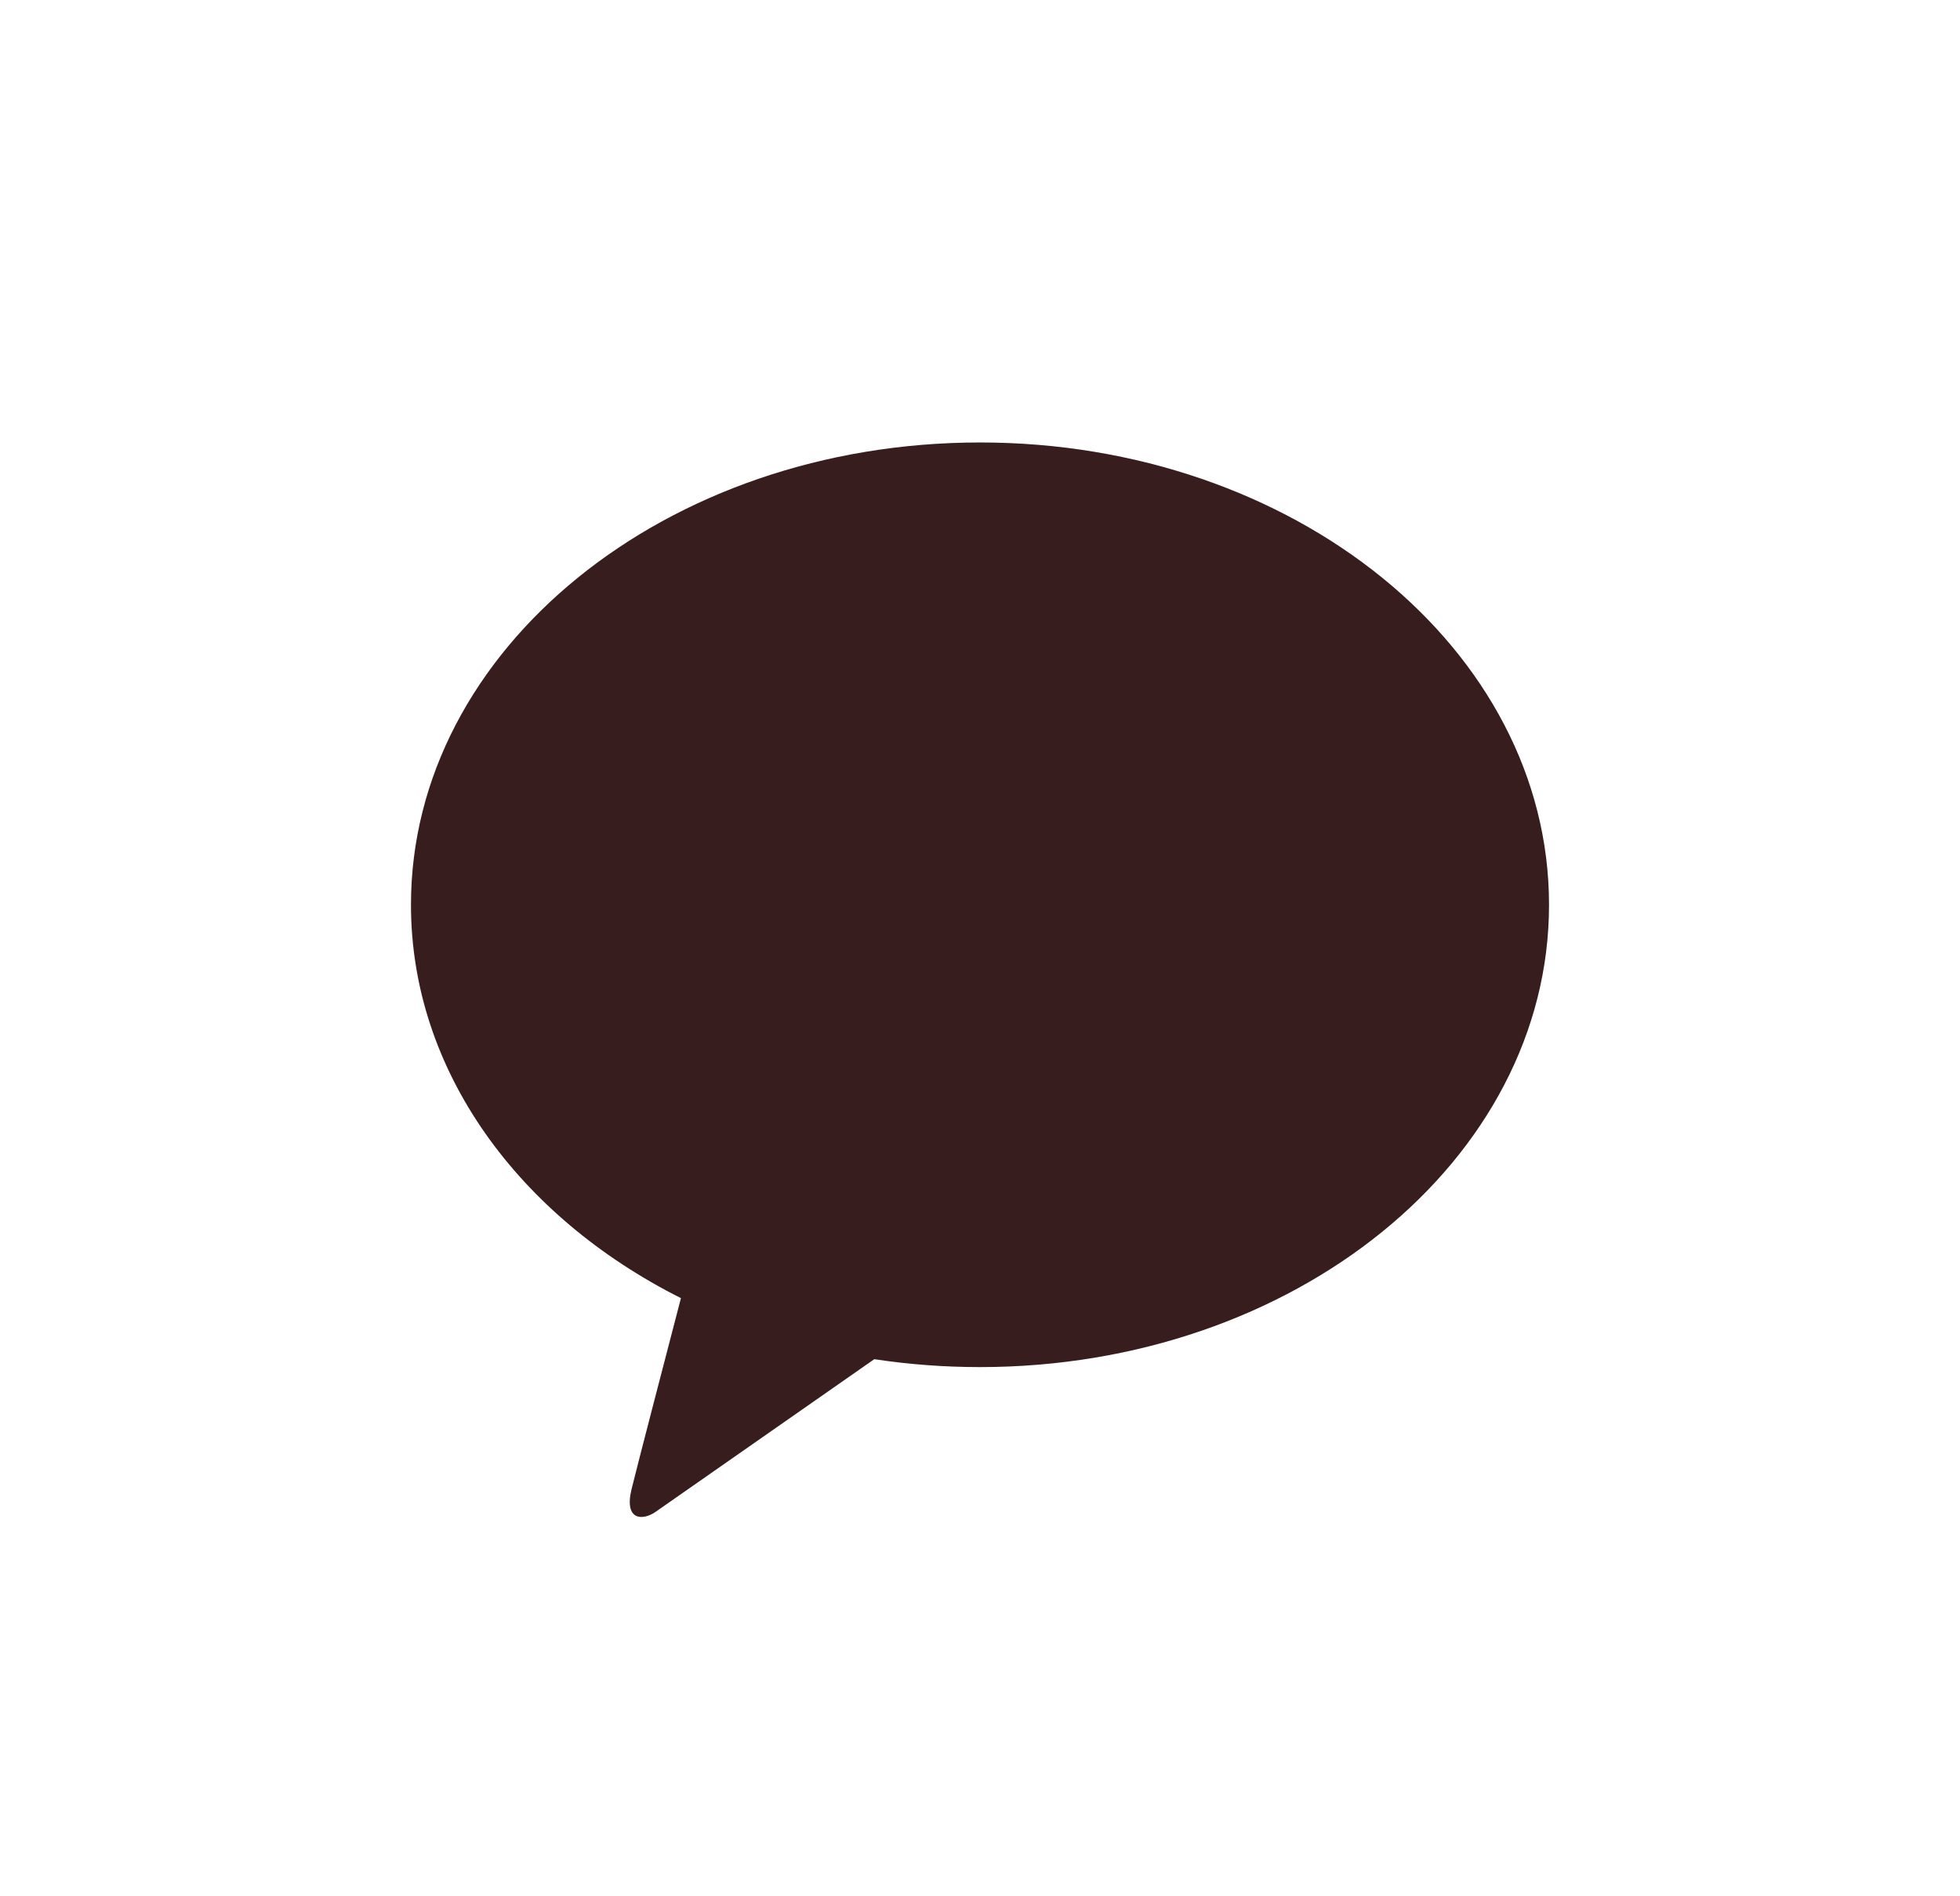 <svg width="31" height="30" viewBox="0 0 31 30" fill="none" xmlns="http://www.w3.org/2000/svg">
<g clip-path="url(#clip0_809_626)">
<path d="M15.501 7C10.529 7 6.5 10.274 6.5 14.314C6.5 16.943 8.207 19.249 10.77 20.537C10.582 21.259 10.088 23.154 9.989 23.559C9.867 24.062 10.168 24.056 10.365 23.921C10.52 23.814 12.831 22.198 13.828 21.503C14.37 21.585 14.928 21.628 15.499 21.628C20.469 21.628 24.5 18.355 24.5 14.314C24.5 10.274 20.471 7 15.501 7Z" fill="#371D1E"/>
</g>
<defs>
<clipPath id="clip0_809_626">
<rect width="18" height="17" fill="white" transform="translate(6.5 7)"/>
</clipPath>
</defs>
</svg>
